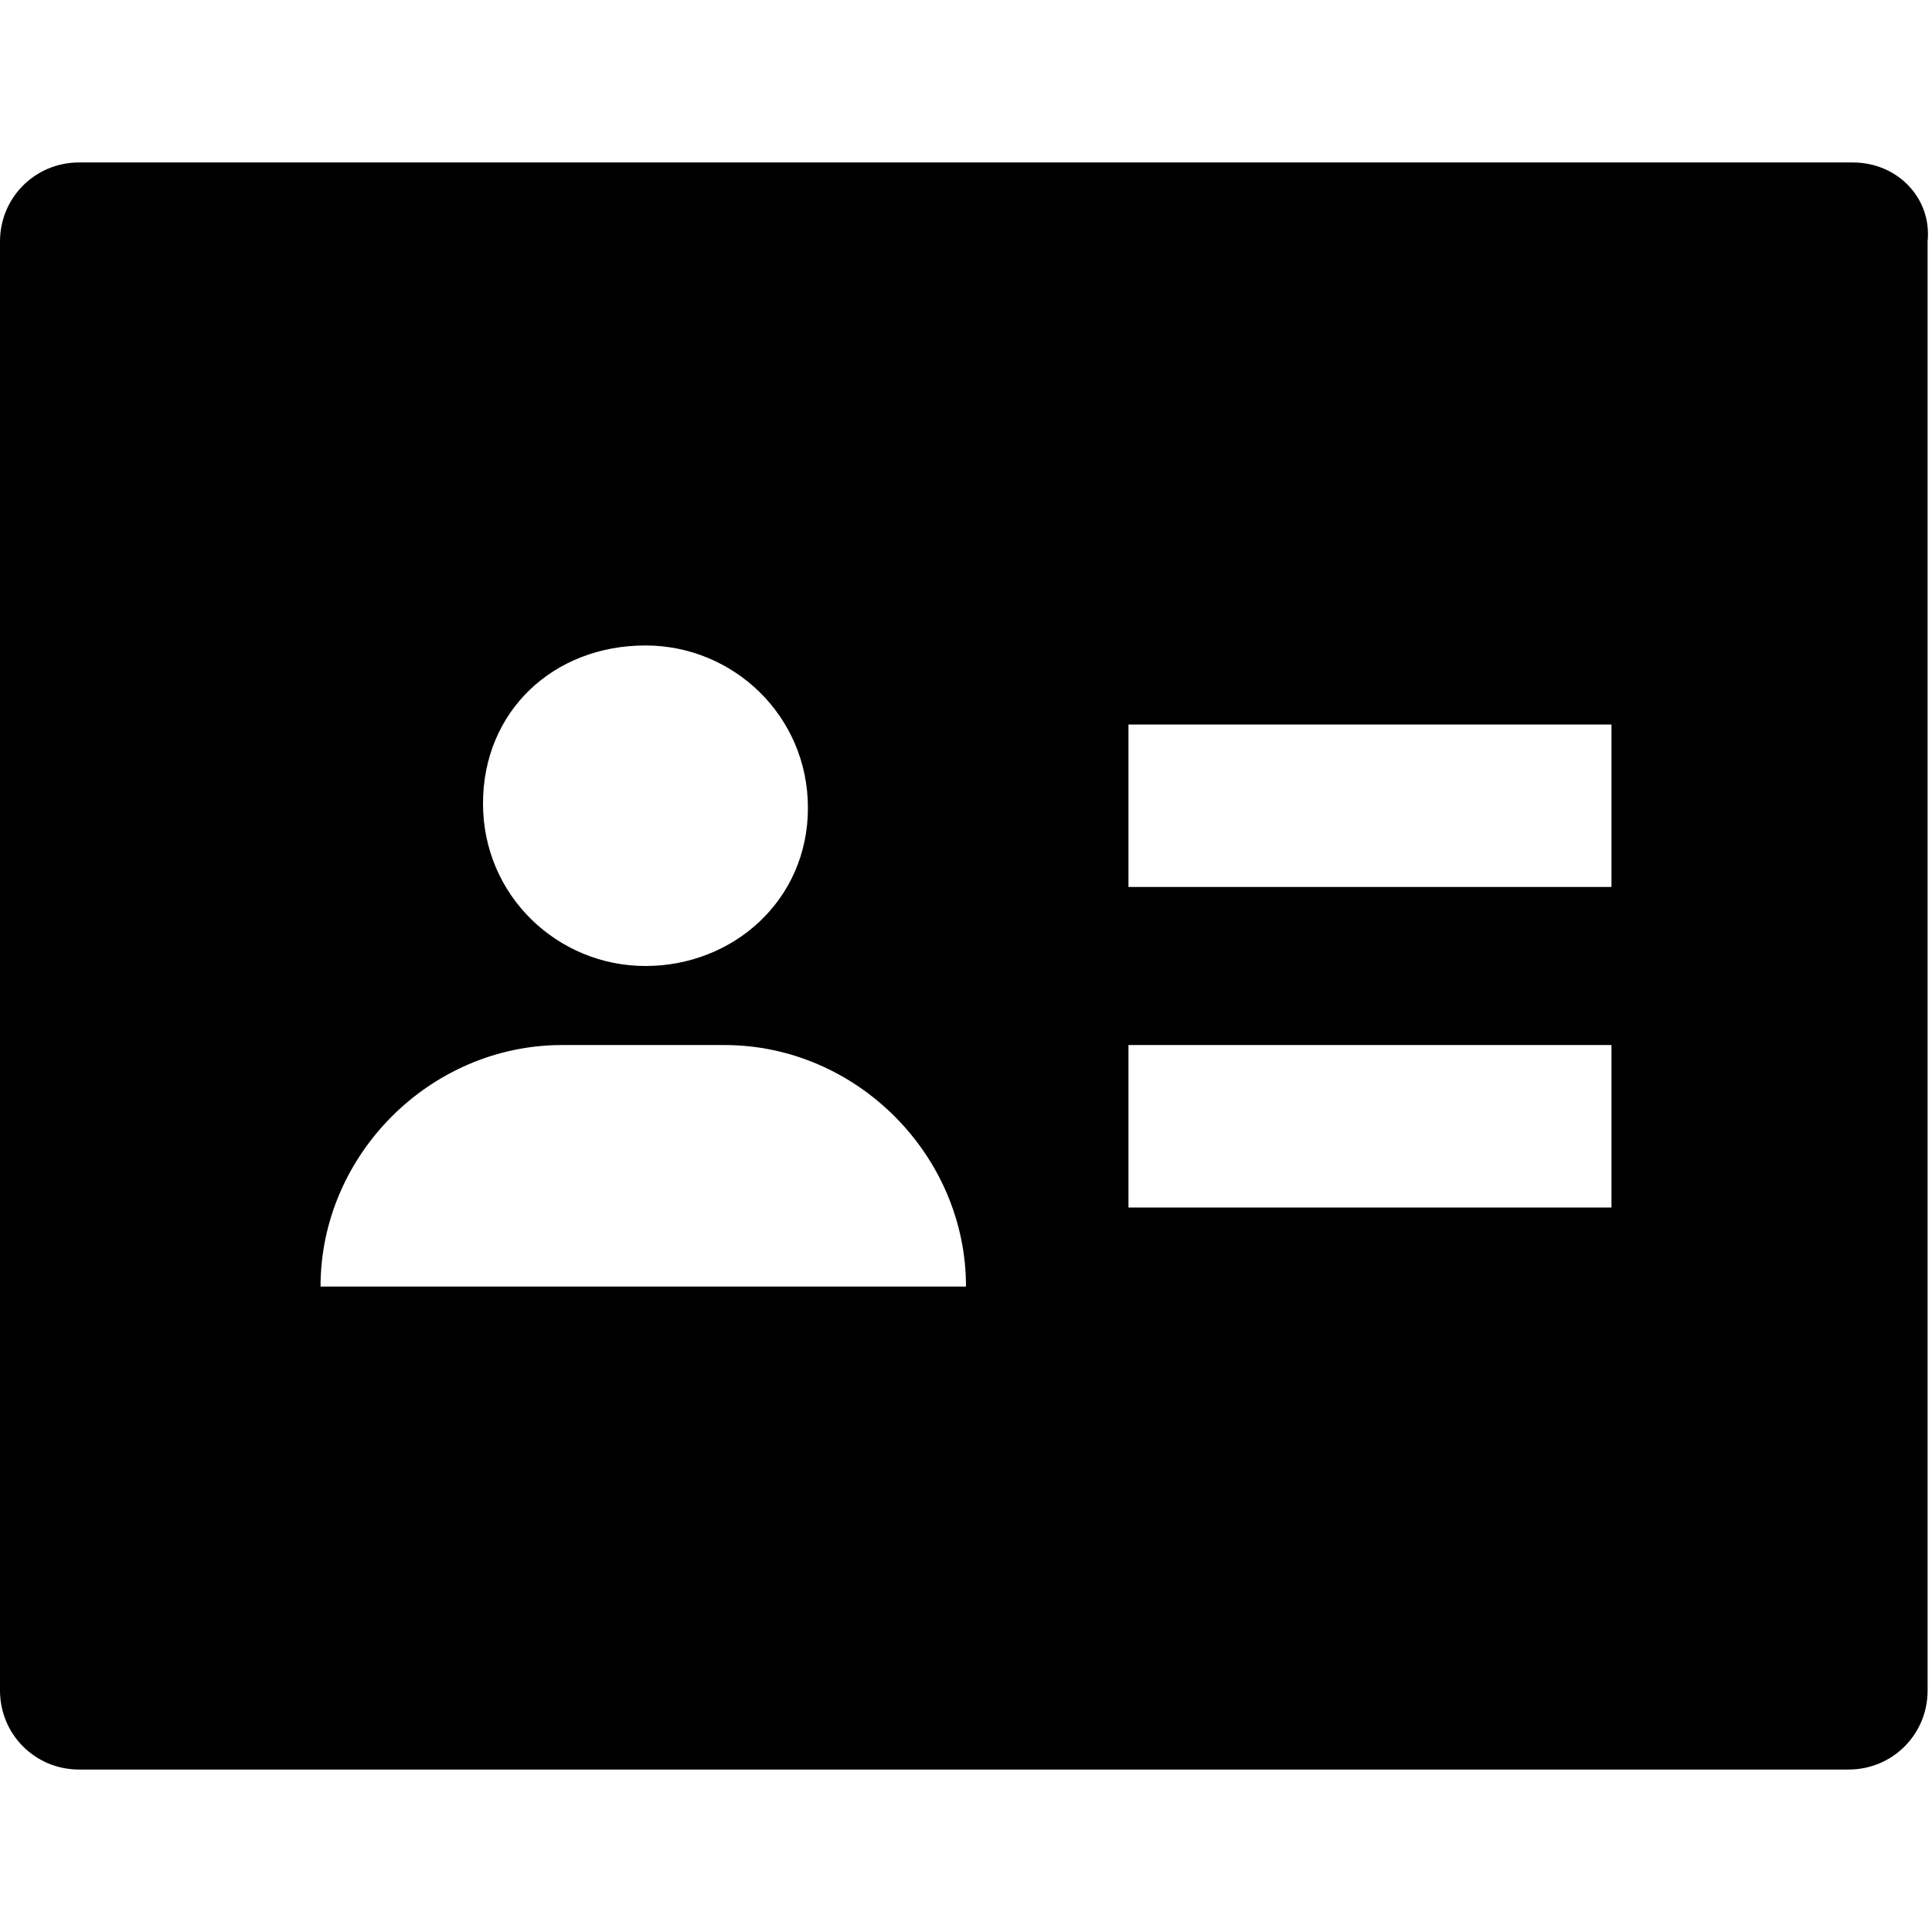 <?xml version="1.0" encoding="utf-8"?>
<svg version="1.1" id="Ebene_1" xmlns="http://www.w3.org/2000/svg" xmlns:xlink="http://www.w3.org/1999/xlink" x="0px" y="0px"
	 viewBox="0 0 44 44" enable-background="new 0 0 44 44" xml:space="preserve">
<path d="M42.2,3.7H1.8C0.8,3.7,0,4.5,0,5.5v33c0,1,0.8,1.8,1.8,1.8h40.3c1,0,1.8-0.8,1.8-1.8v-33C44,4.5,43.2,3.7,42.2,3.7z
	 M14.7,14.7c2,0,3.7,1.6,3.7,3.7S16.7,22,14.7,22S11,20.4,11,18.3S12.6,14.7,14.7,14.7z M7.3,29.3c0-3,2.5-5.5,5.5-5.5h3.7
	c3,0,5.5,2.5,5.5,5.5H7.3z M36.7,27.5h-11v-3.7h11V27.5z M36.7,20.2h-11v-3.7h11V20.2z"/>
</svg>
